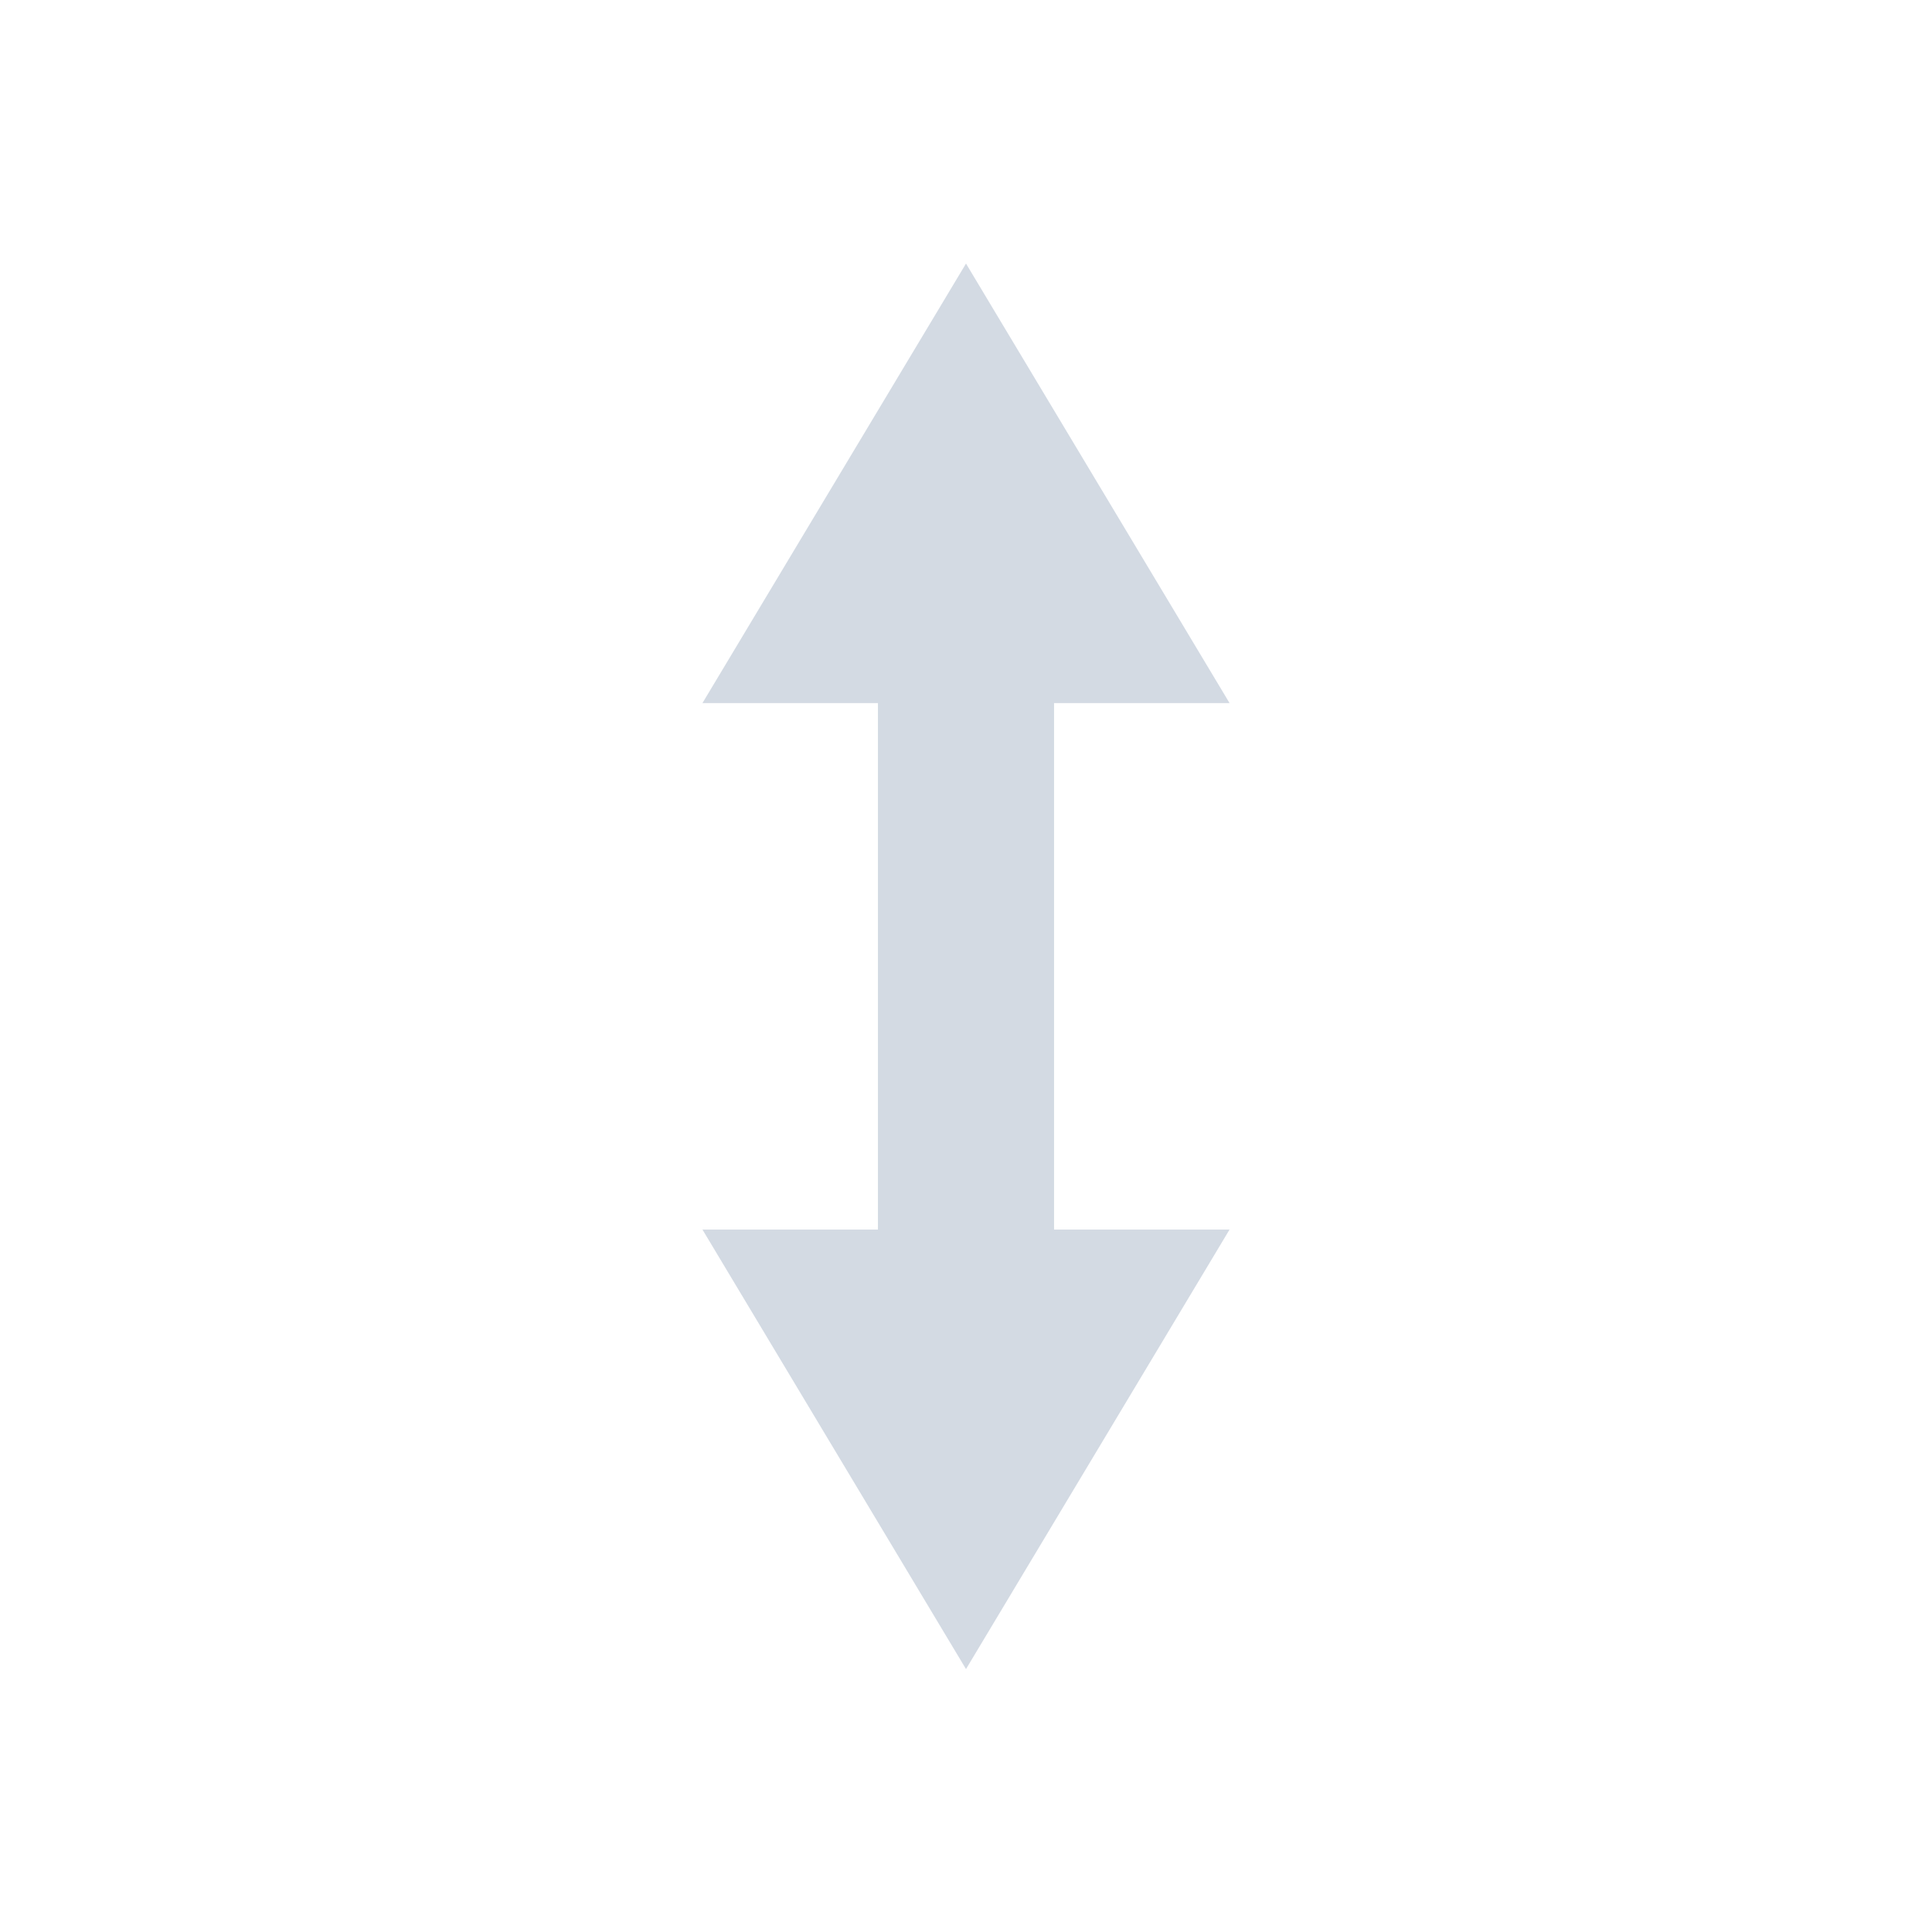 <?xml version="1.0" encoding="UTF-8"?>
<svg xmlns="http://www.w3.org/2000/svg" xmlns:xlink="http://www.w3.org/1999/xlink" width="12pt" height="12pt" viewBox="0 0 12 12" version="1.1">
<g id="surface1">
<path style=" stroke:none;fill-rule:nonzero;fill:rgb(82.745%,85.49%,89.02%);fill-opacity:1;" d="M 6 1.637 L 4.363 4.367 L 5.453 4.367 L 5.453 7.637 L 4.363 7.637 L 6 10.367 L 7.637 7.637 L 6.547 7.637 L 6.547 4.367 L 7.637 4.367 Z M 6 1.637 "/>
</g>
</svg>
